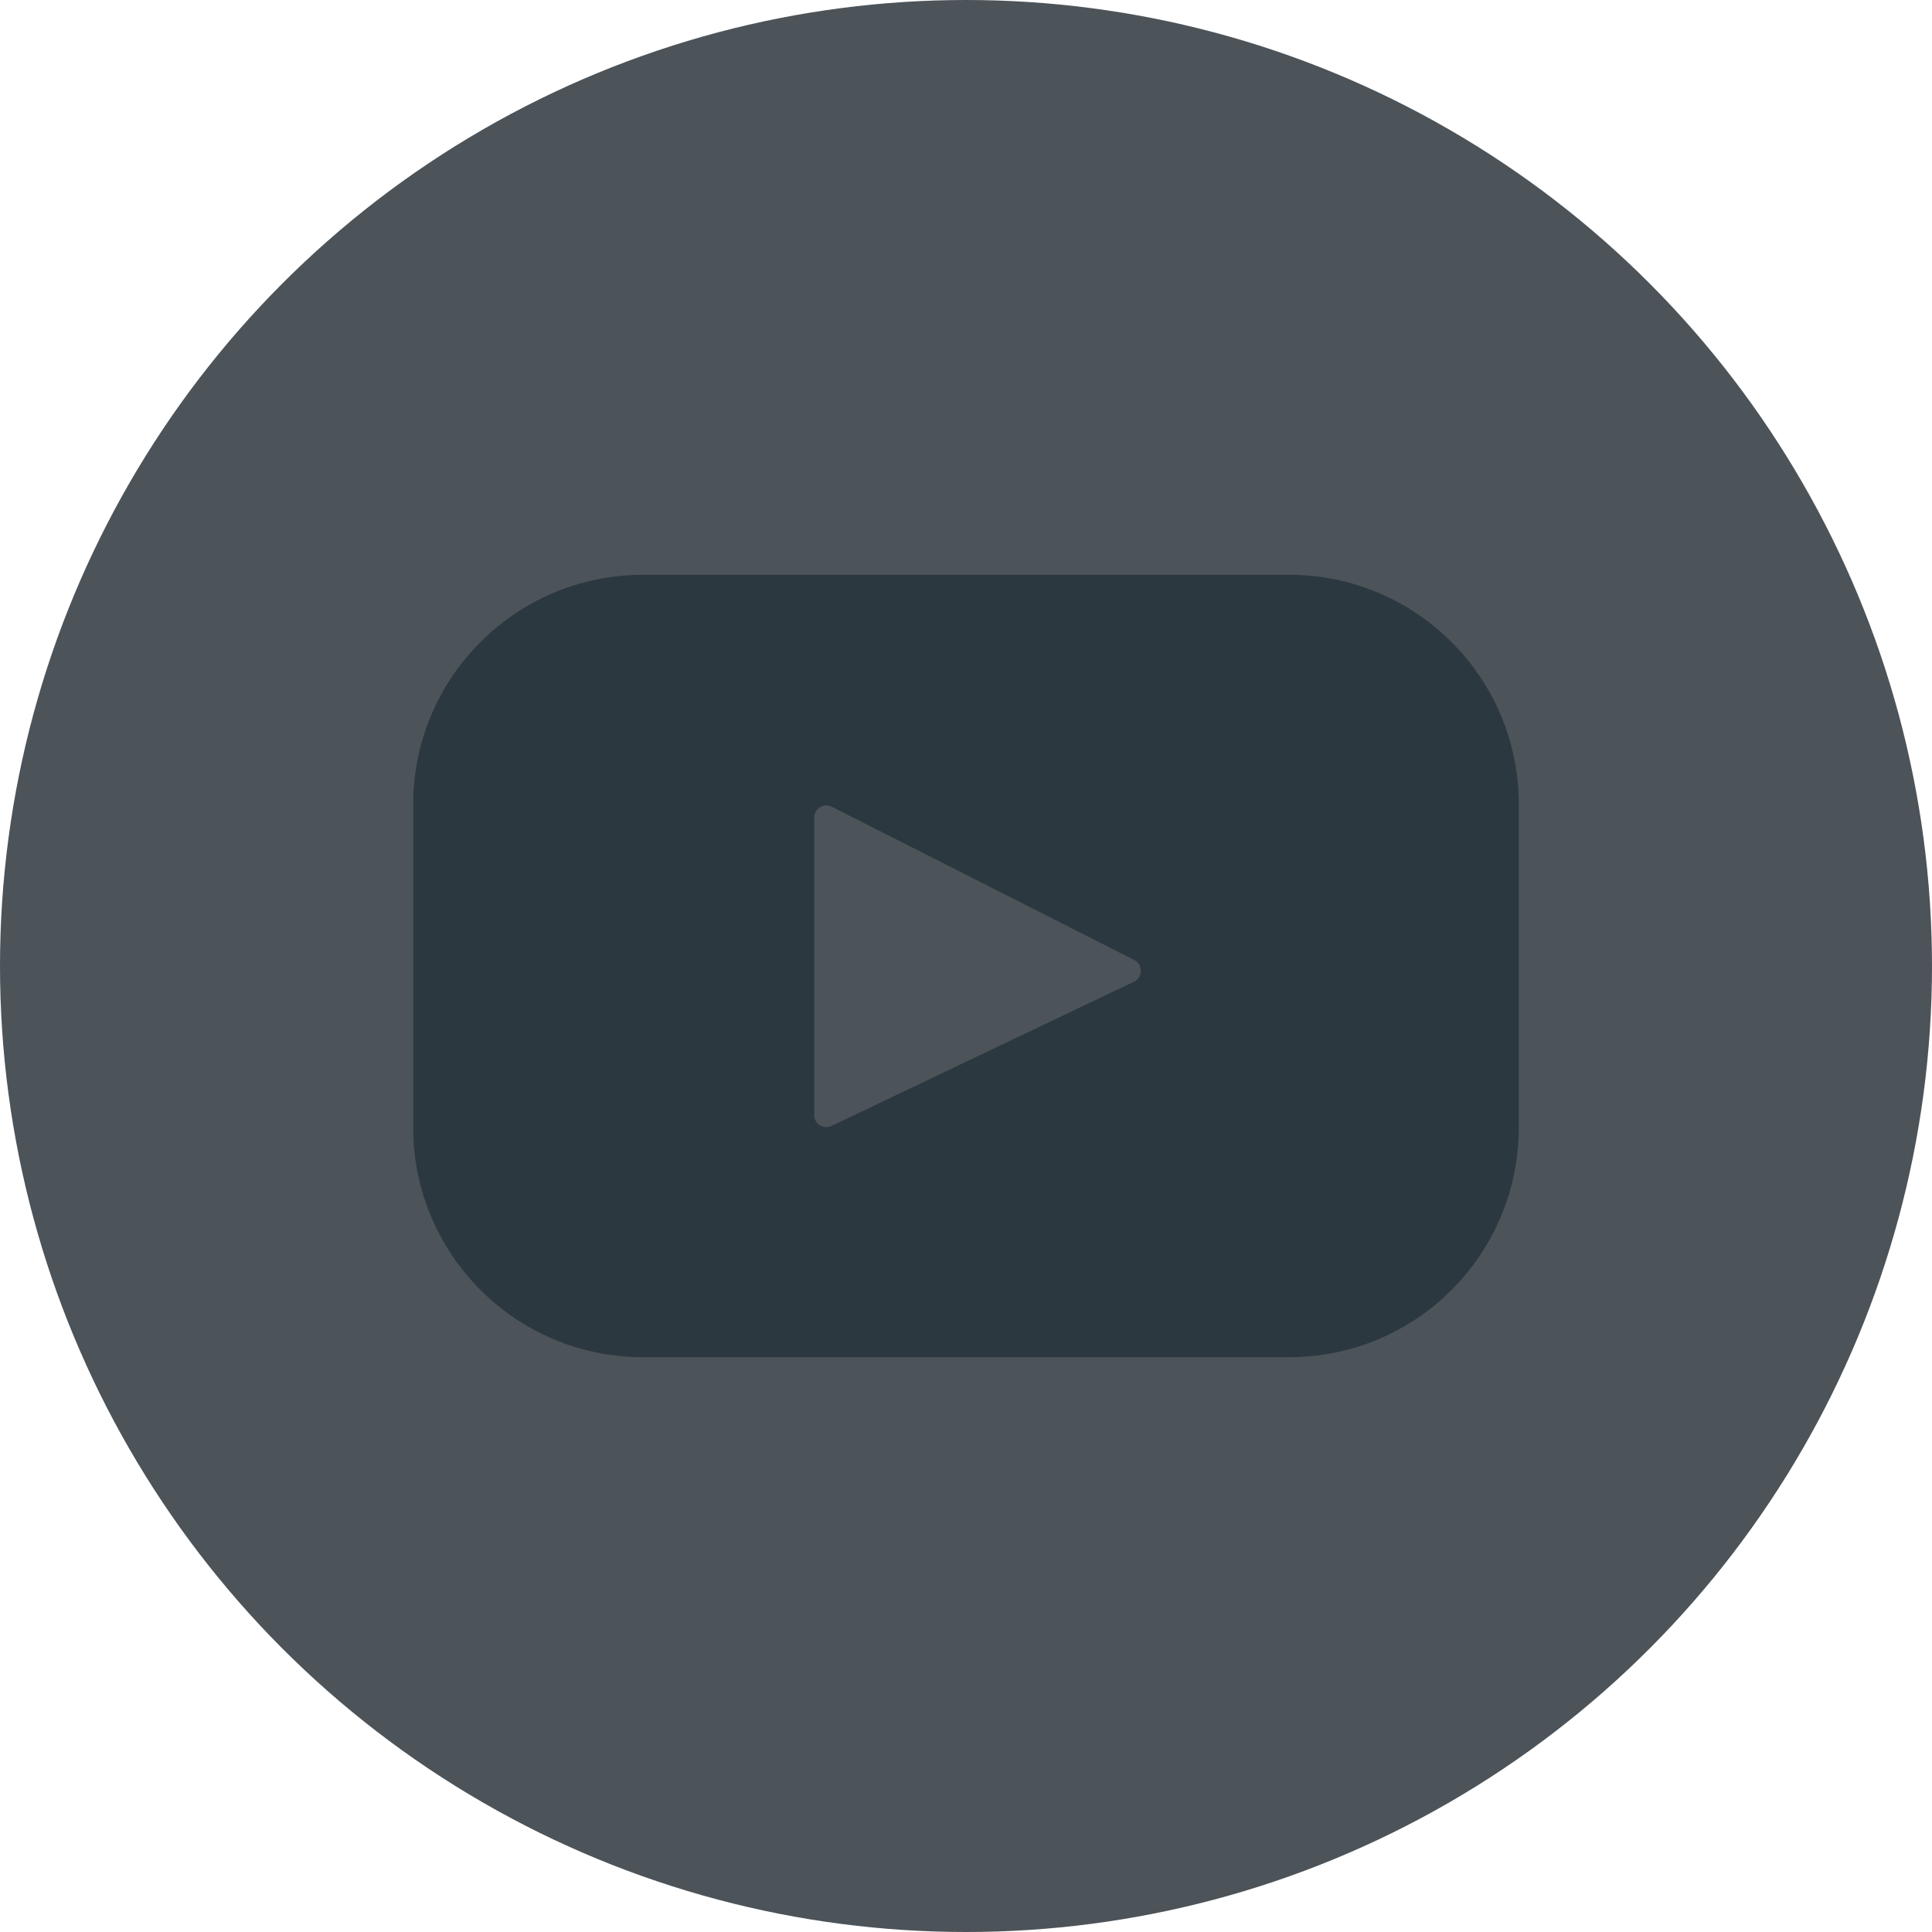 <?xml version="1.0" encoding="UTF-8" standalone="no"?>
<svg width="127px" height="127px" viewBox="0 0 127 127" version="1.1" xmlns="http://www.w3.org/2000/svg" xmlns:xlink="http://www.w3.org/1999/xlink">
    <!-- Generator: Sketch 39.1 (31720) - http://www.bohemiancoding.com/sketch -->
    <title>youtube</title>
    <desc>Created with Sketch.</desc>
    <defs></defs>
    <g id="Symbols" stroke="none" stroke-width="1" fill="none" fill-rule="evenodd">
        <g id="youtube">
            <g id="Layer_1">
                <g>
                    <circle id="Oval" fill="#4C5359" cx="63.5" cy="63.5" r="63.5"></circle>
                    <path d="M84.745,37.786 L42.255,37.786 C33.919,37.786 27.161,44.544 27.161,52.88 L27.161,74.121 C27.161,82.457 33.919,89.215 42.255,89.215 L84.745,89.215 C93.081,89.215 99.839,82.457 99.839,74.121 L99.839,52.88 C99.839,44.544 93.081,37.786 84.745,37.786 L84.745,37.786 L84.745,37.786 Z M74.537,64.534 L54.663,74.012 C54.133,74.265 53.521,73.879 53.521,73.292 L53.521,53.743 C53.521,53.148 54.149,52.762 54.68,53.031 L74.553,63.102 C75.145,63.401 75.134,64.249 74.537,64.534 L74.537,64.534 L74.537,64.534 Z" id="Shape" fill="#2C3840"></path>
                </g>
            </g>
        </g>
    </g>
</svg>